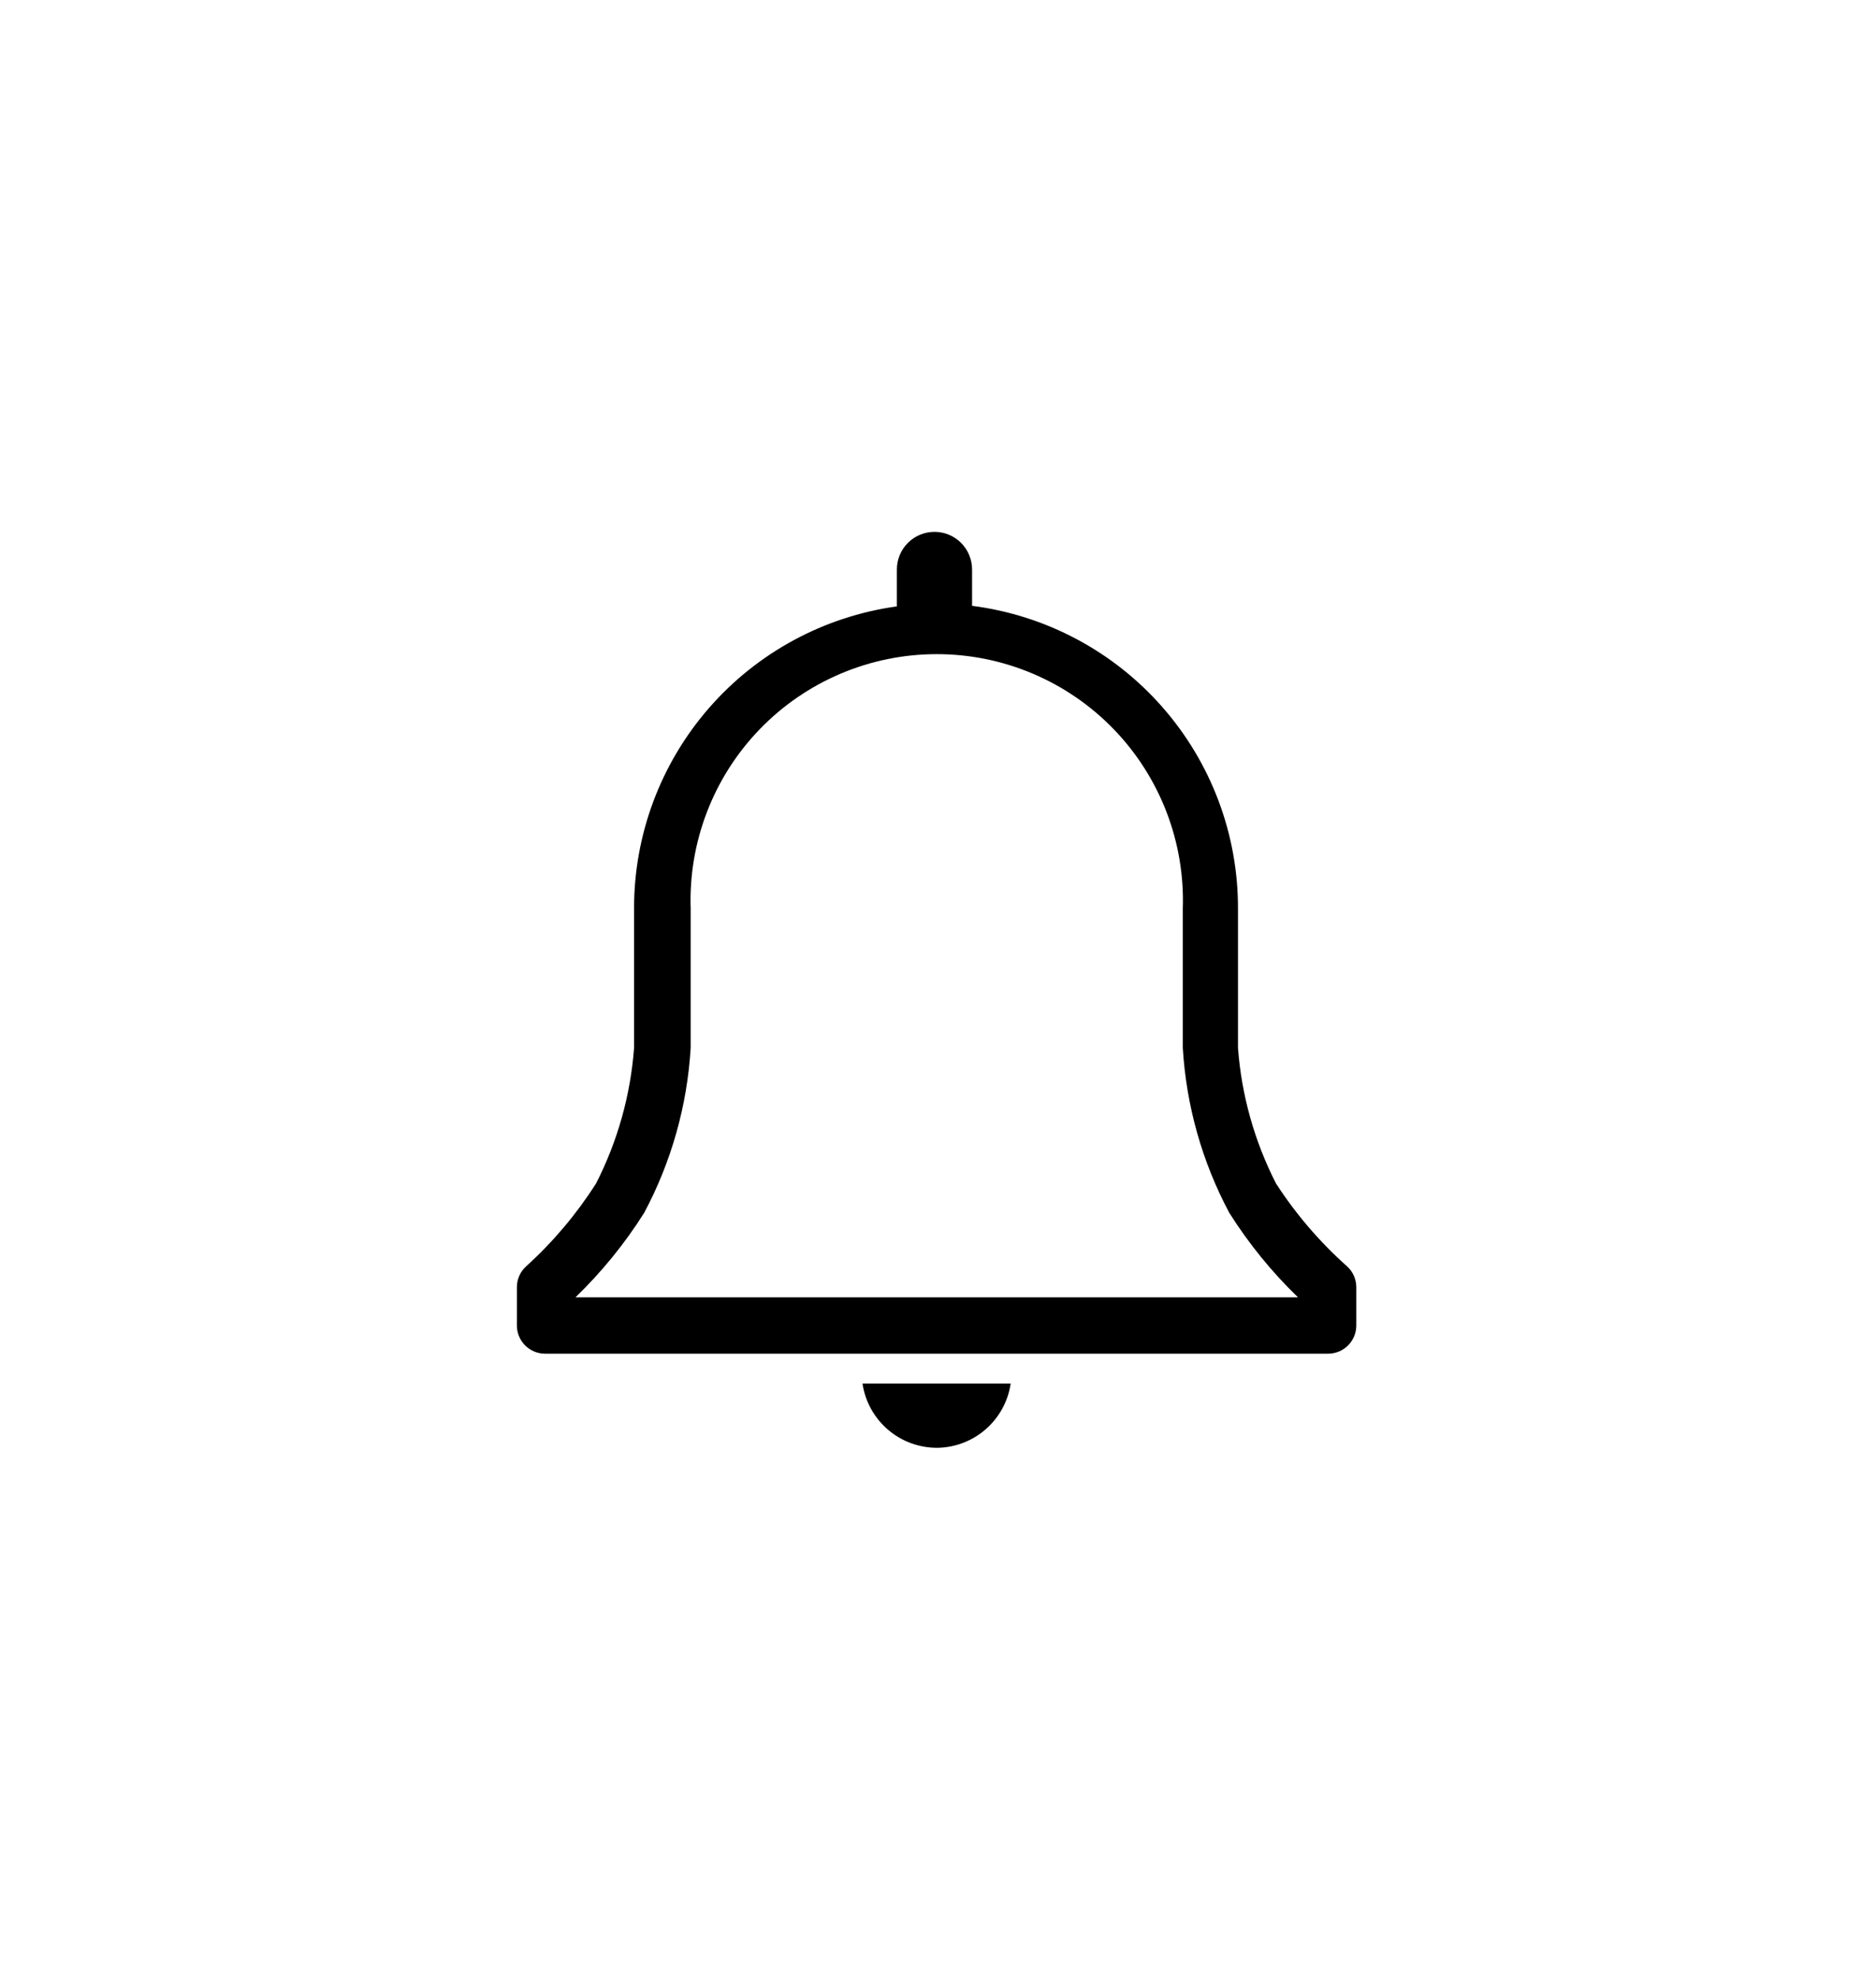 <svg width="74" height="78" viewBox="0 0 74 78" fill="none" xmlns="http://www.w3.org/2000/svg">
<g filter="url(#filter0_d_923_4876)">
<path d="M53.122 47.922C52.051 46.967 51.113 45.872 50.333 44.667C49.483 43.003 48.972 41.186 48.833 39.322V33.833C48.841 30.906 47.779 28.077 45.847 25.878C43.916 23.678 41.248 22.26 38.344 21.889V20.456C38.344 20.062 38.188 19.685 37.91 19.407C37.632 19.128 37.255 18.972 36.861 18.972C36.468 18.972 36.09 19.128 35.812 19.407C35.534 19.685 35.378 20.062 35.378 20.456V21.911C32.5 22.309 29.864 23.736 27.958 25.928C26.052 28.12 25.005 30.928 25.011 33.833V39.322C24.872 41.186 24.362 43.003 23.511 44.667C22.745 45.869 21.823 46.964 20.767 47.922C20.648 48.026 20.553 48.154 20.488 48.298C20.423 48.442 20.389 48.598 20.389 48.755V50.267C20.389 50.561 20.506 50.844 20.714 51.052C20.923 51.261 21.205 51.378 21.5 51.378H52.389C52.684 51.378 52.966 51.261 53.175 51.052C53.383 50.844 53.5 50.561 53.5 50.267V48.755C53.5 48.598 53.466 48.442 53.401 48.298C53.336 48.154 53.241 48.026 53.122 47.922ZM22.7 49.156C23.734 48.157 24.644 47.038 25.411 45.822C26.483 43.813 27.108 41.596 27.244 39.322V33.833C27.2 32.531 27.419 31.233 27.887 30.017C28.355 28.801 29.062 27.692 29.968 26.755C30.874 25.818 31.959 25.073 33.158 24.565C34.358 24.056 35.647 23.794 36.95 23.794C38.253 23.794 39.543 24.056 40.742 24.565C41.941 25.073 43.026 25.818 43.932 26.755C44.838 27.692 45.545 28.801 46.013 30.017C46.481 31.233 46.7 32.531 46.656 33.833V39.322C46.792 41.596 47.417 43.813 48.489 45.822C49.256 47.038 50.166 48.157 51.2 49.156H22.7Z" fill="black"/>
<path d="M37 55.089C37.7 55.073 38.372 54.81 38.896 54.346C39.421 53.883 39.765 53.248 39.867 52.556H34.022C34.127 53.267 34.487 53.916 35.035 54.382C35.583 54.848 36.281 55.099 37 55.089V55.089Z" fill="black"/>
</g>
<defs>
<filter id="filter0_d_923_4876" x="-3" y="-1" width="80" height="80" filterUnits="userSpaceOnUse" color-interpolation-filters="sRGB">
<feFlood flood-opacity="0" result="BackgroundImageFix"/>
<feColorMatrix in="SourceAlpha" type="matrix" values="0 0 0 0 0 0 0 0 0 0 0 0 0 0 0 0 0 0 127 0" result="hardAlpha"/>
<feOffset dy="2"/>
<feGaussianBlur stdDeviation="10"/>
<feComposite in2="hardAlpha" operator="out"/>
<feColorMatrix type="matrix" values="0 0 0 0 0 0 0 0 0 0 0 0 0 0 0 0 0 0 0.25 0"/>
<feBlend mode="normal" in2="BackgroundImageFix" result="effect1_dropShadow_923_4876"/>
<feBlend mode="normal" in="SourceGraphic" in2="effect1_dropShadow_923_4876" result="shape"/>
</filter>
</defs>
</svg>
